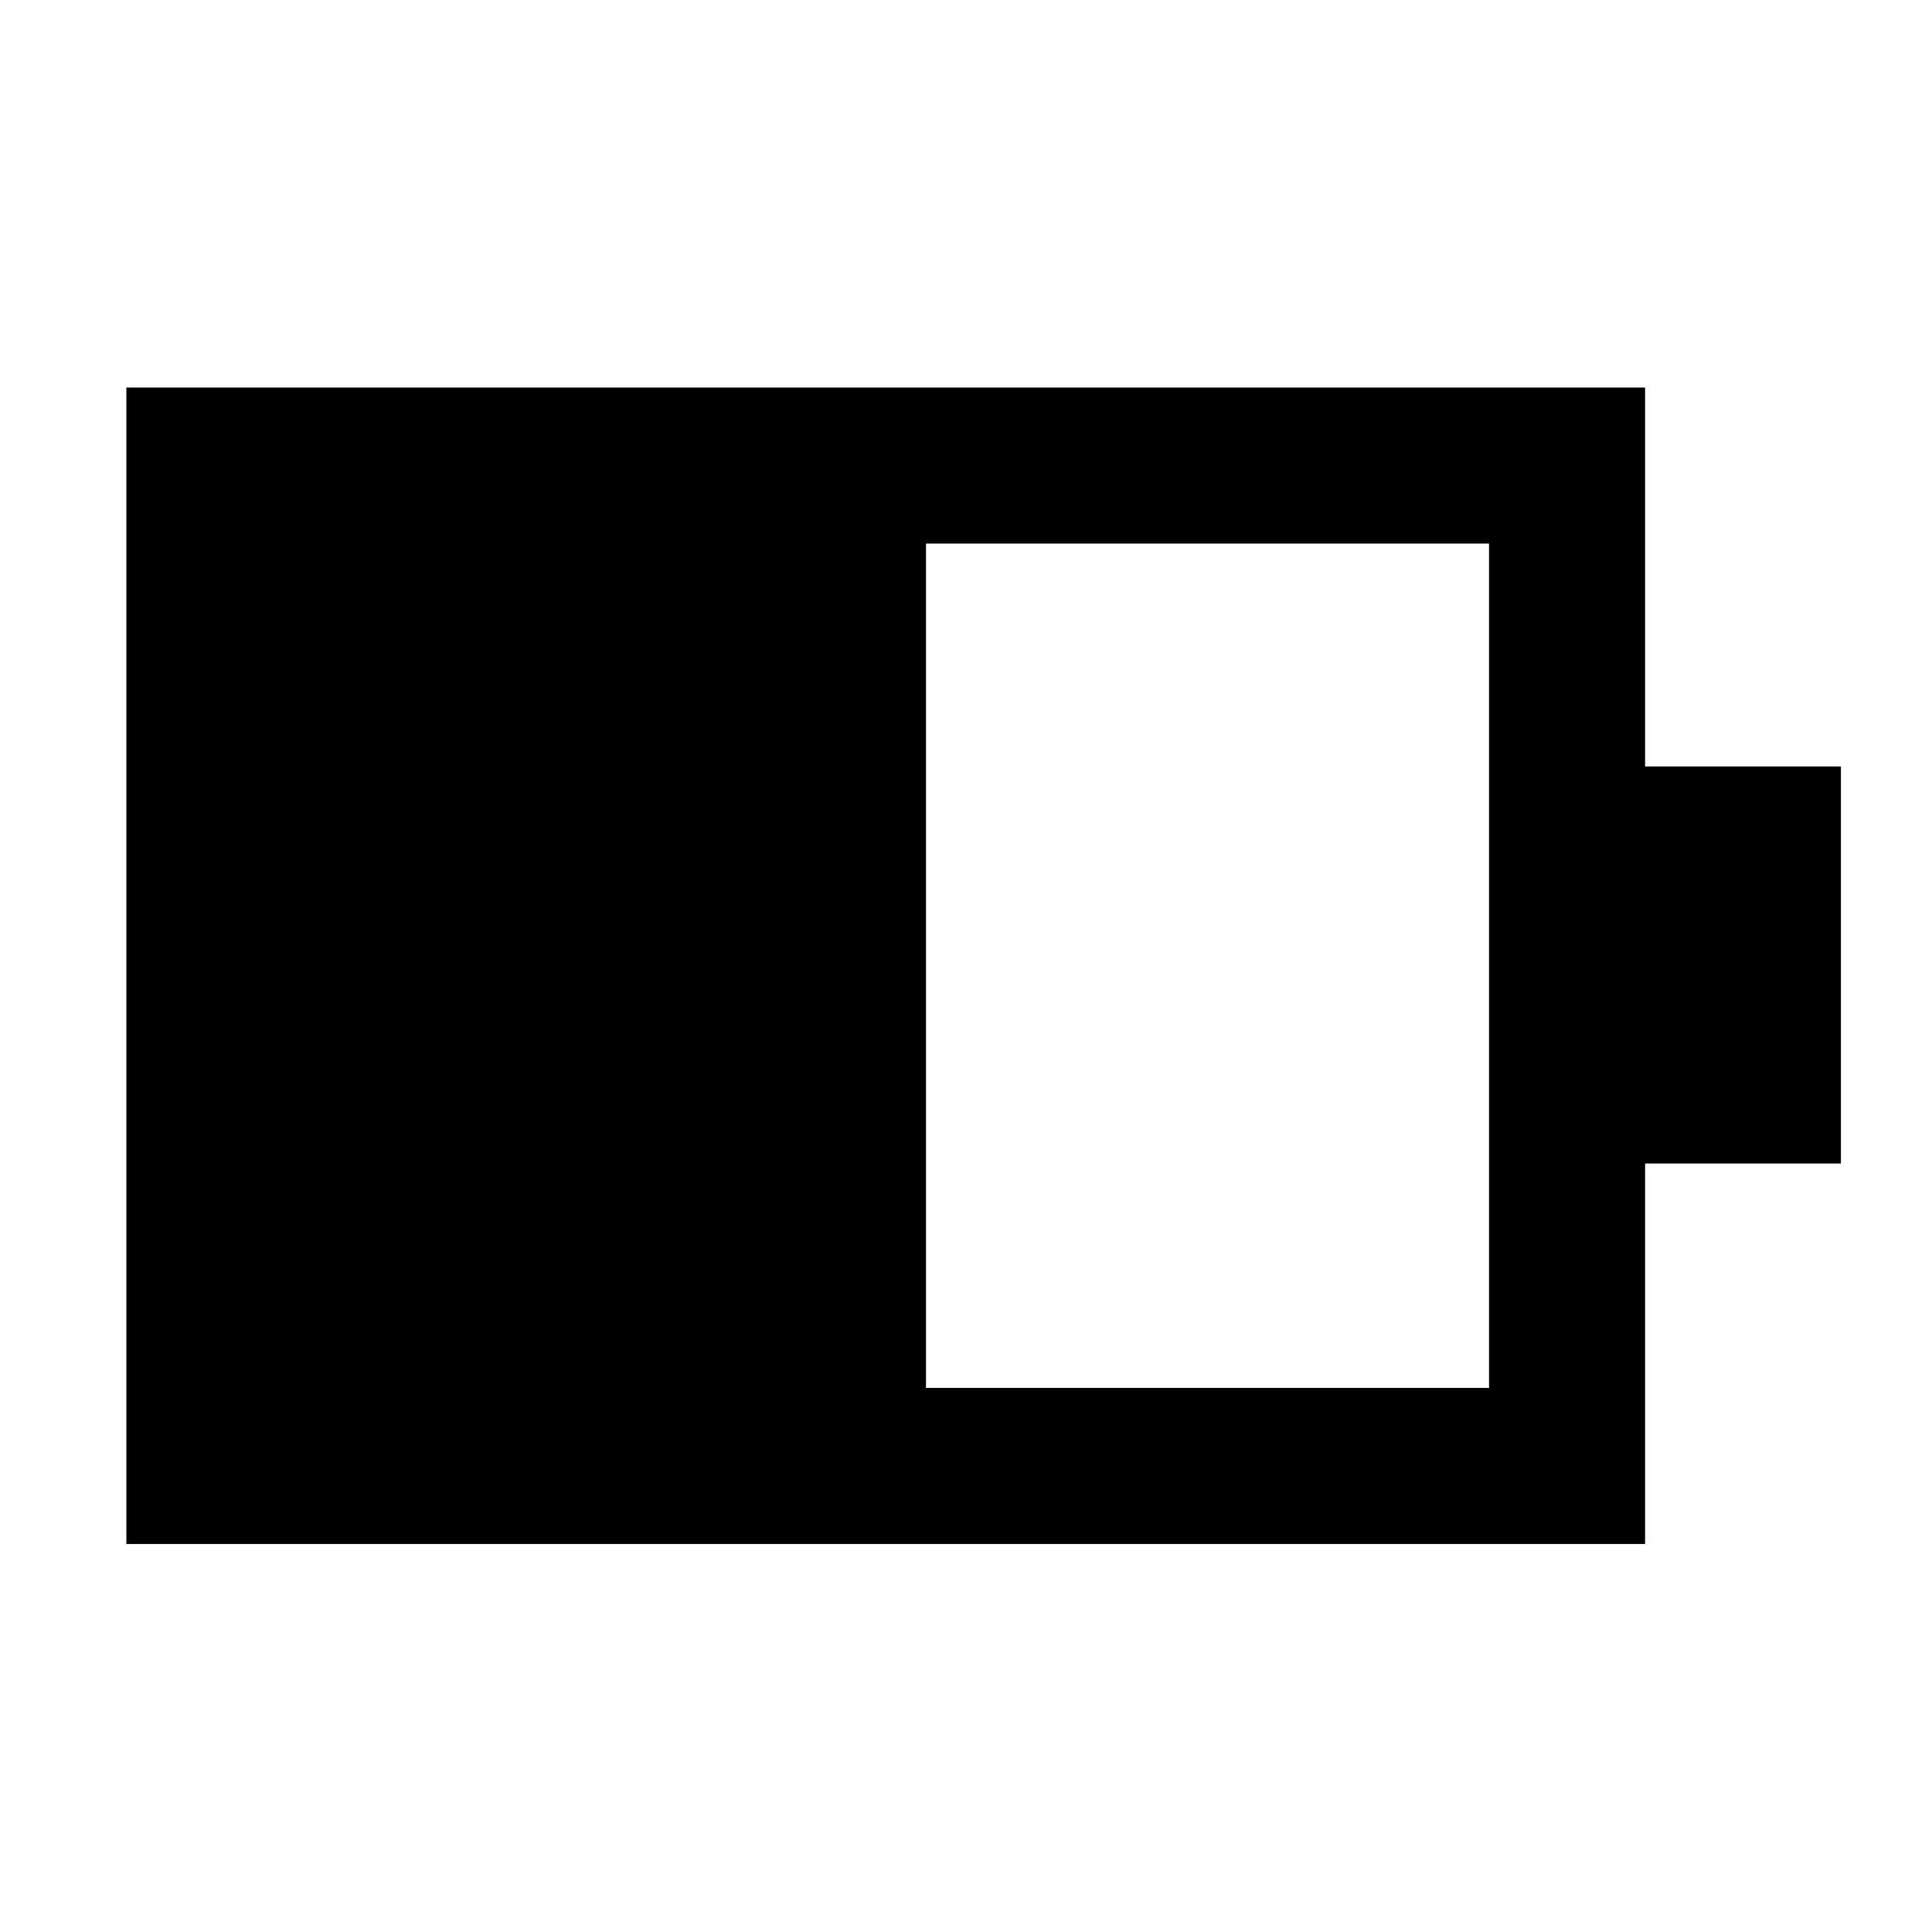 <svg xmlns="http://www.w3.org/2000/svg" height="48" viewBox="0 -960 960 960" width="48"><path d="M460.11-270.35h279.78v-419.54H460.11v419.54ZM62.8-192.8v-574.63h754.63v188.28h97.31v197.3h-97.31v189.05H62.8Z"/></svg>